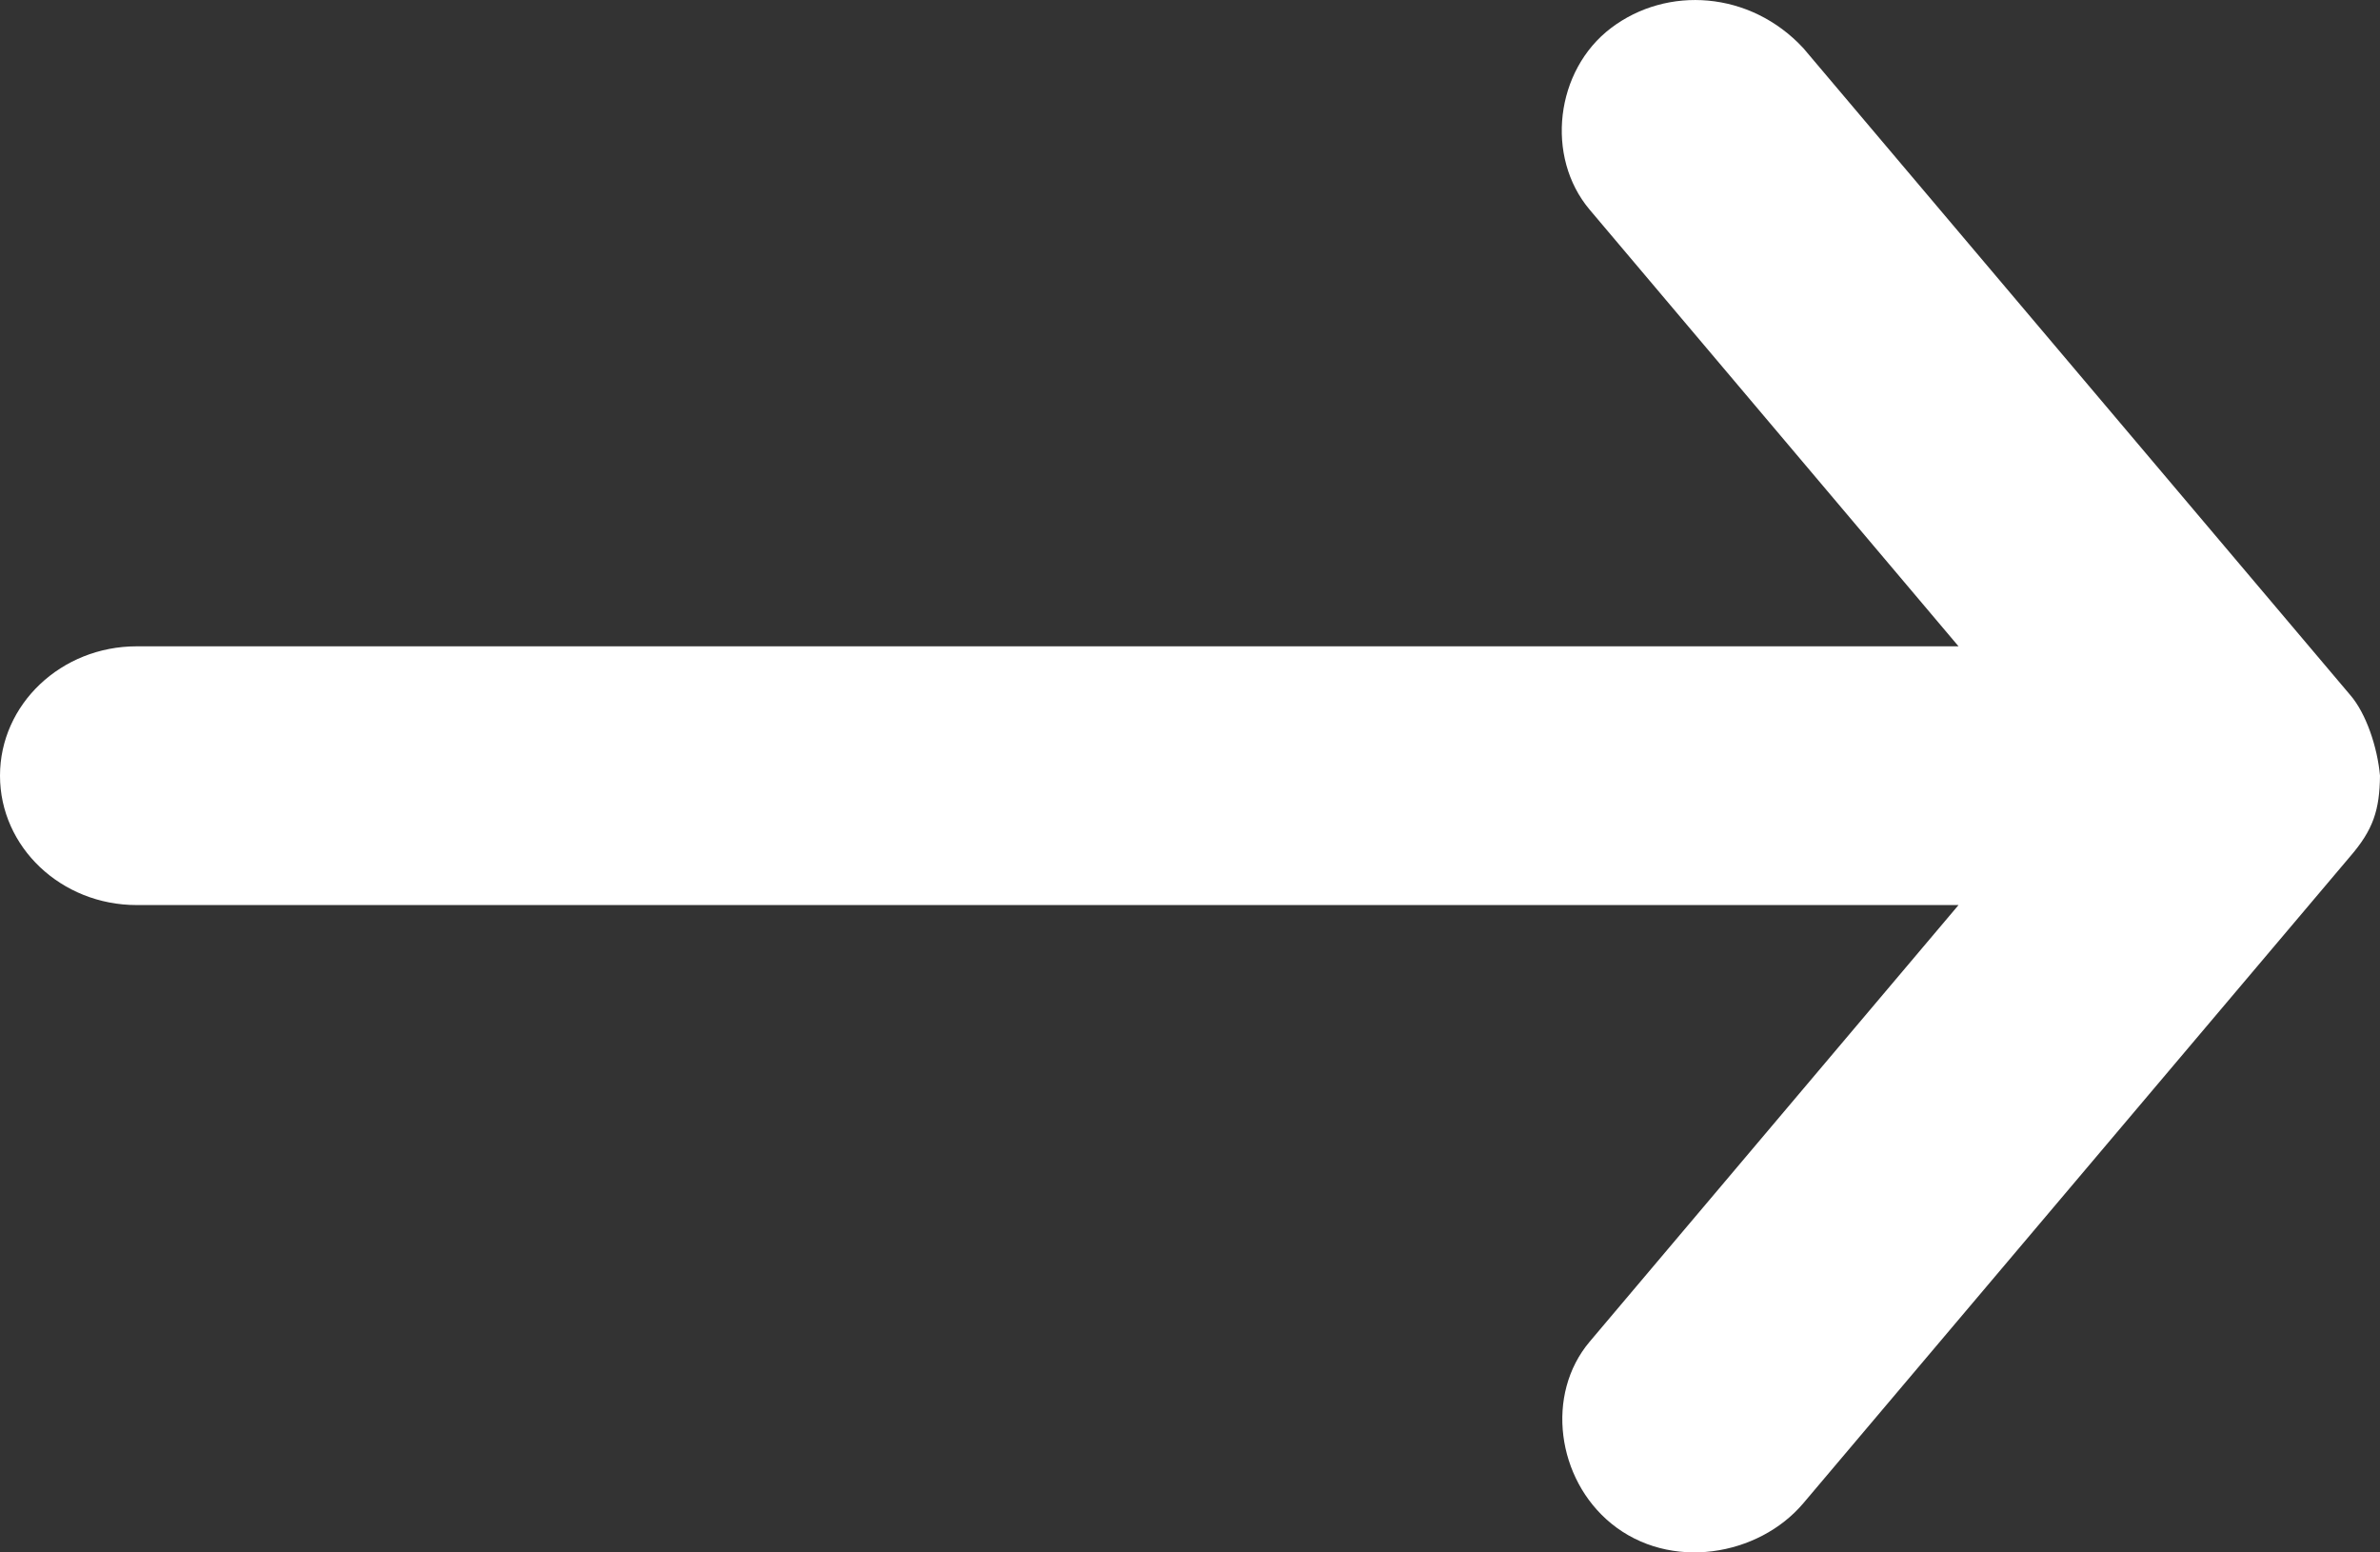 <?xml version="1.0" encoding="UTF-8"?>
<svg width="23px" height="15px" viewBox="0 0 23 15" version="1.1" xmlns="http://www.w3.org/2000/svg" xmlns:xlink="http://www.w3.org/1999/xlink">
    <rect x="0" y="0" width="23" height="15" fill="#333333" stroke="none"/>
    <!-- Generator: Sketch 48.2 (47327) - http://www.bohemiancoding.com/sketch -->
    <title>arrow talk</title>
    <desc>Created with Sketch.</desc>
    <defs></defs>
    <g id="Homepage-re-Copy-14" stroke="none" stroke-width="1" fill="none" fill-rule="evenodd" transform="translate(-775, -4262)">
        <path d="M798,4269.495 C797.975,4269.219 797.866,4268.892 797.711,4268.714 L792.427,4262.465 C791.912,4261.91 791.11,4261.861 790.57,4262.27 C790.029,4262.679 789.931,4263.516 790.363,4264.027 L793.927,4268.245 L776.321,4268.245 C775.591,4268.245 775,4268.805 775,4269.495 C775,4270.185 775.591,4270.745 776.321,4270.745 L793.927,4270.745 L790.363,4274.963 C789.931,4275.474 790.046,4276.292 790.57,4276.72 C791.139,4277.185 791.995,4277.036 792.427,4276.525 L797.711,4270.276 C797.935,4270.017 797.996,4269.827 798,4269.495 Z" id="arrow-talk" fill="#FFFFFF" fill-rule="nonzero"></path>
    </g>
</svg>